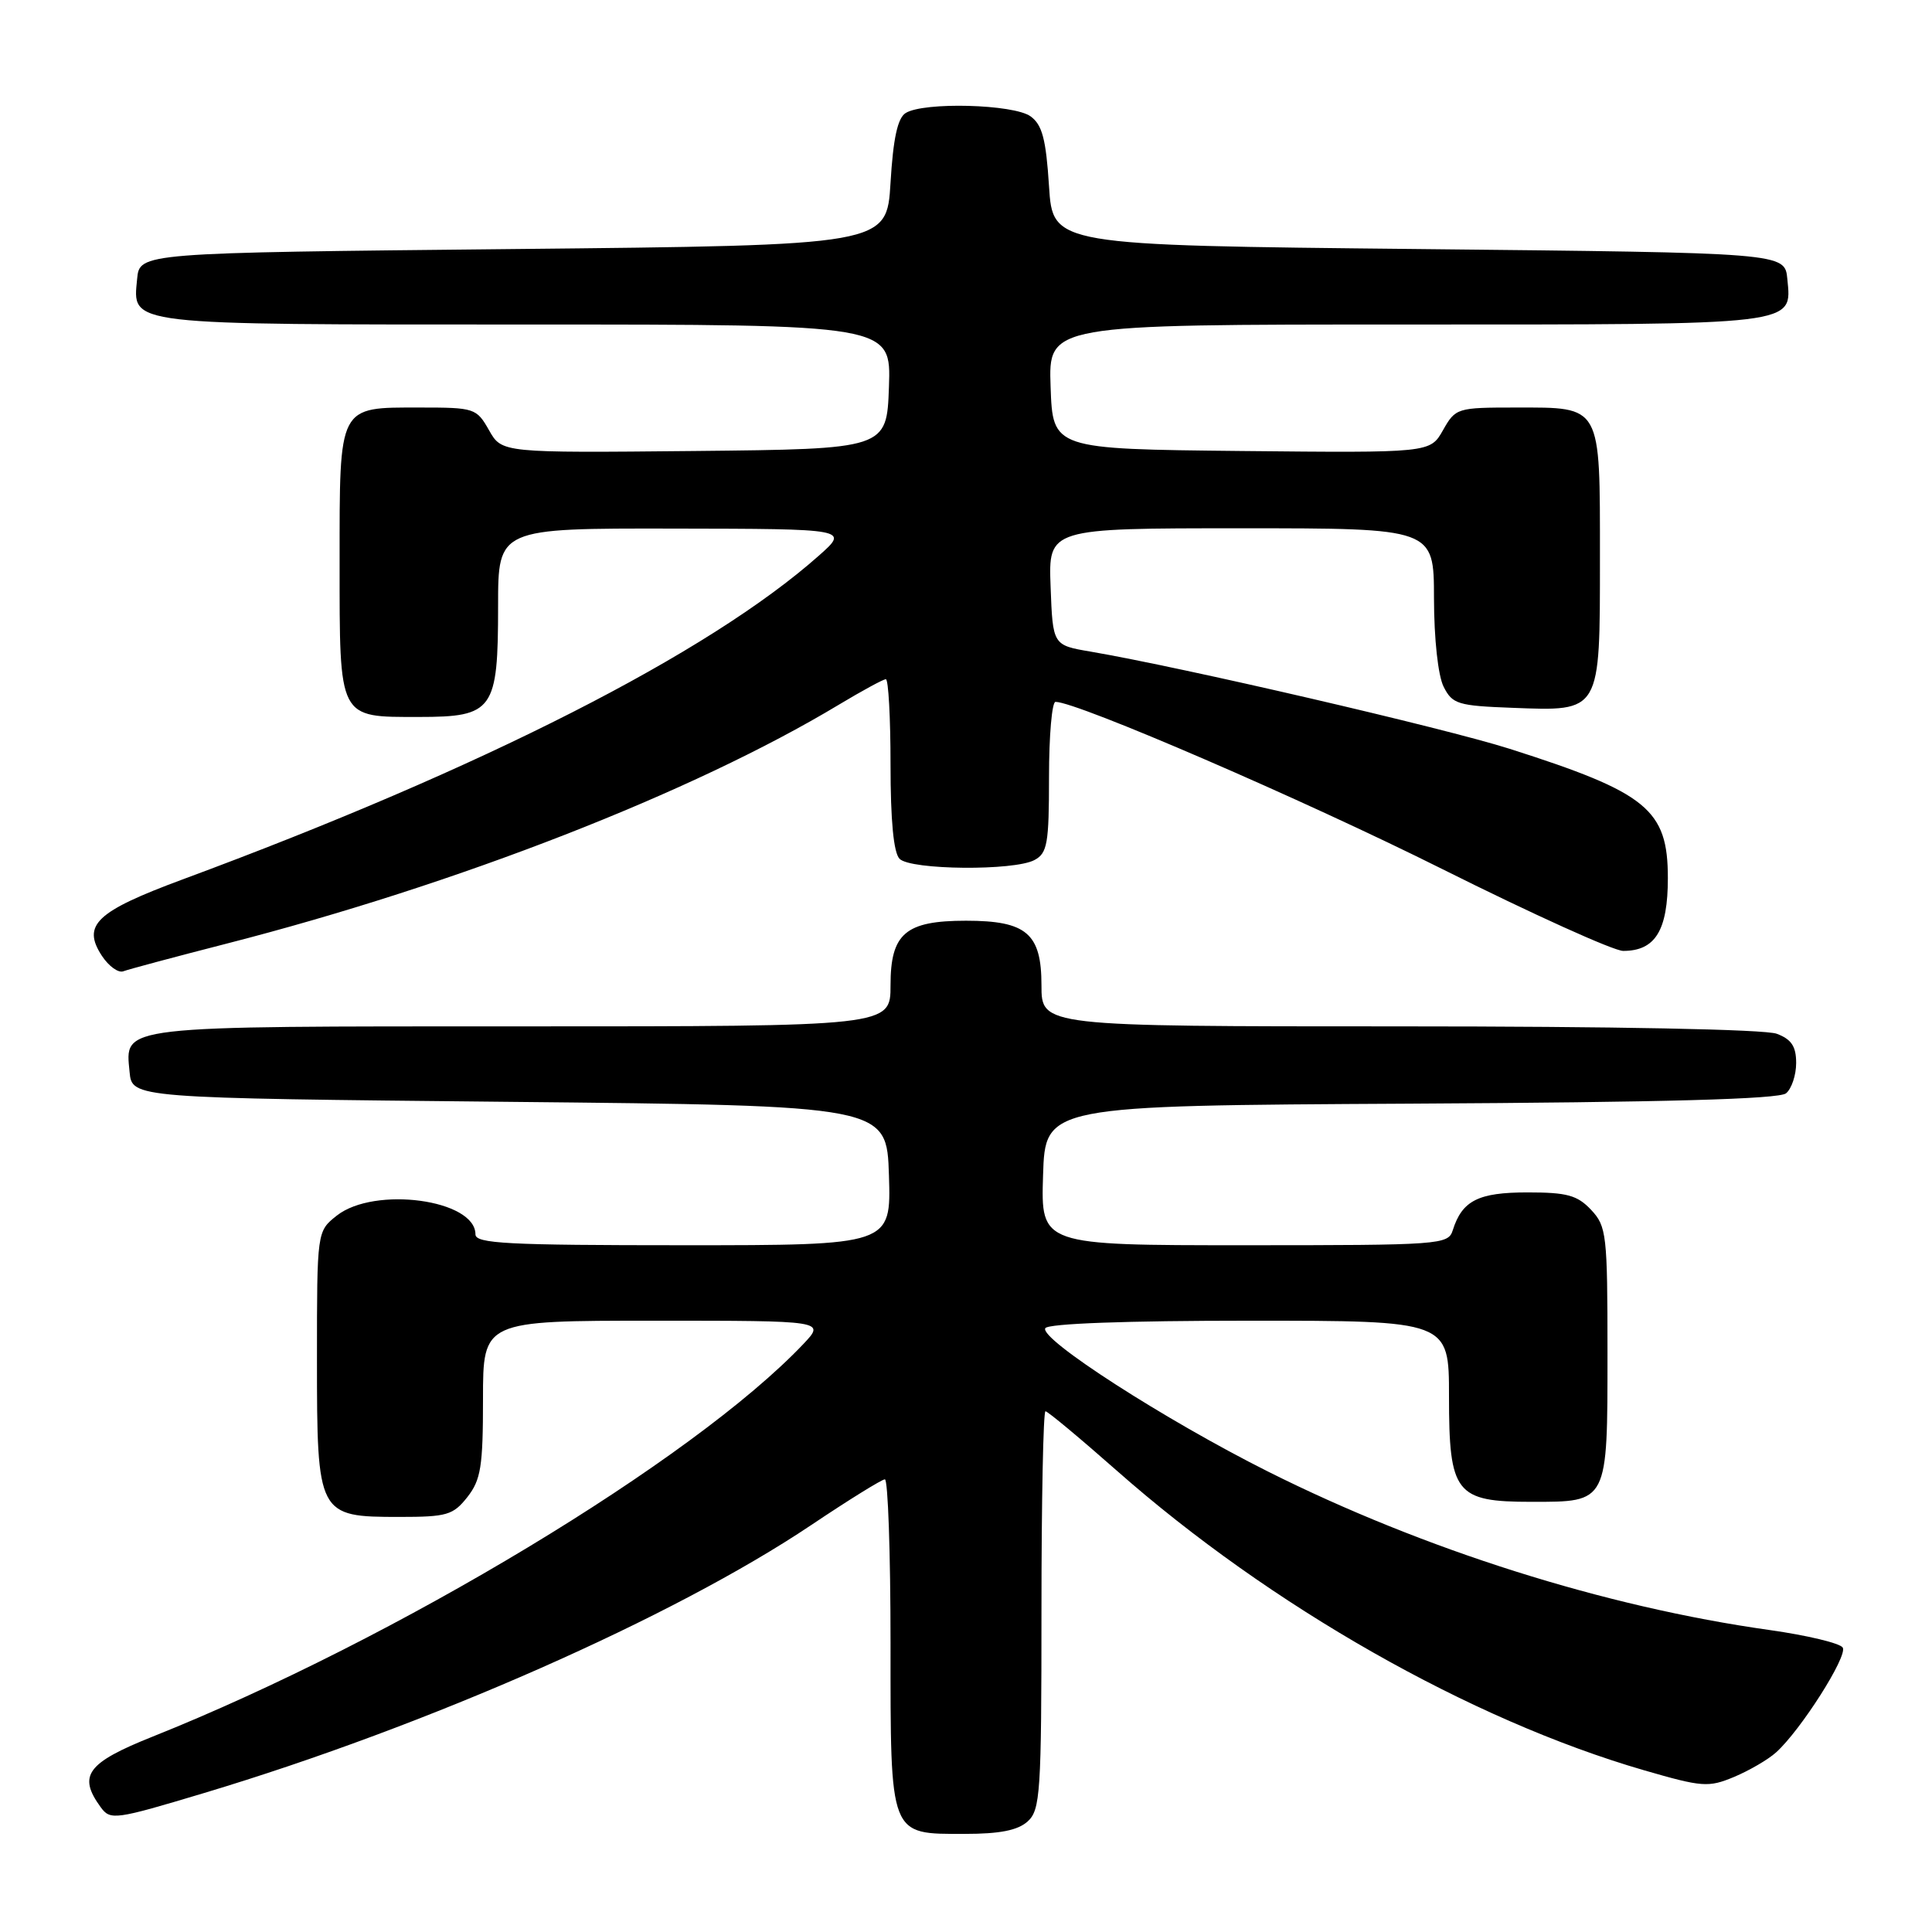 <?xml version="1.0" encoding="UTF-8" standalone="no"?>
<!DOCTYPE svg PUBLIC "-//W3C//DTD SVG 1.1//EN" "http://www.w3.org/Graphics/SVG/1.1/DTD/svg11.dtd" >
<svg xmlns="http://www.w3.org/2000/svg" xmlns:xlink="http://www.w3.org/1999/xlink" version="1.1" viewBox="0 0 256 256">
 <g >
 <path fill="currentColor"
d=" M 136.17 241.35 C 137.85 239.82 138.00 237.60 138.00 213.35 C 138.00 198.86 138.24 187.00 138.53 187.00 C 138.82 187.00 143.06 190.53 147.96 194.85 C 168.30 212.80 194.84 227.89 217.81 234.56 C 225.58 236.81 226.37 236.87 229.78 235.45 C 231.78 234.61 234.29 233.15 235.33 232.21 C 238.59 229.29 244.87 219.41 244.17 218.31 C 243.80 217.73 239.45 216.69 234.50 215.99 C 212.68 212.93 188.64 205.33 168.00 194.98 C 154.36 188.14 137.65 177.38 138.51 175.99 C 138.88 175.38 149.27 175.00 165.56 175.00 C 192.00 175.00 192.00 175.00 192.00 185.00 C 192.00 197.89 192.86 199.00 202.93 199.00 C 213.11 199.00 213.00 199.22 213.00 179.24 C 213.00 163.56 212.88 162.50 210.83 160.31 C 209.00 158.37 207.64 158.00 202.40 158.00 C 195.88 158.00 193.74 159.08 192.50 163.01 C 191.89 164.93 190.96 165.00 164.90 165.00 C 137.92 165.00 137.92 165.00 138.21 155.75 C 138.50 146.50 138.50 146.50 186.91 146.24 C 220.63 146.06 235.73 145.64 236.66 144.87 C 237.40 144.26 238.00 142.45 238.00 140.85 C 238.00 138.66 237.38 137.71 235.43 136.98 C 233.90 136.39 213.84 136.00 185.43 136.00 C 138.00 136.00 138.00 136.00 138.00 130.56 C 138.00 123.69 136.03 122.00 128.00 122.00 C 119.97 122.00 118.00 123.69 118.00 130.56 C 118.00 136.00 118.00 136.00 69.19 136.00 C 15.29 136.00 16.58 135.85 17.17 142.04 C 17.50 145.50 17.50 145.50 67.50 146.00 C 117.50 146.50 117.50 146.50 117.79 155.75 C 118.08 165.00 118.08 165.00 90.54 165.00 C 67.21 165.00 63.00 164.78 63.00 163.56 C 63.00 158.95 49.63 157.14 44.63 161.07 C 42.00 163.15 42.00 163.15 42.00 180.07 C 42.00 200.80 42.10 201.00 52.93 201.00 C 59.22 201.00 60.04 200.76 61.93 198.37 C 63.72 196.08 64.00 194.34 64.00 185.37 C 64.00 175.00 64.00 175.00 86.69 175.00 C 109.37 175.00 109.37 175.00 106.44 178.10 C 91.88 193.44 52.45 217.23 20.25 230.10 C 11.51 233.59 10.28 235.26 13.34 239.46 C 14.63 241.22 15.20 241.14 27.09 237.57 C 56.65 228.69 89.32 214.27 107.50 202.07 C 112.45 198.75 116.84 196.03 117.25 196.02 C 117.66 196.01 118.00 205.75 118.00 217.67 C 118.00 243.54 117.79 243.00 127.83 243.00 C 132.49 243.00 134.86 242.53 136.17 241.35 Z  M 30.01 125.04 C 60.58 117.20 91.84 105.00 111.13 93.39 C 114.23 91.53 117.04 90.00 117.38 90.00 C 117.72 90.00 118.00 95.09 118.00 101.30 C 118.00 108.76 118.41 113.01 119.20 113.80 C 120.69 115.29 134.36 115.41 137.07 113.96 C 138.78 113.05 139.00 111.79 139.00 102.96 C 139.00 97.48 139.39 93.00 139.86 93.00 C 142.73 93.00 172.78 105.99 191.16 115.18 C 203.07 121.13 213.83 126.00 215.08 126.00 C 219.34 126.00 221.00 123.29 221.00 116.35 C 221.00 107.25 218.27 105.03 200.00 99.21 C 191.34 96.46 156.66 88.42 144.50 86.34 C 139.50 85.49 139.50 85.49 139.21 77.74 C 138.92 70.00 138.92 70.00 164.46 70.00 C 190.00 70.00 190.00 70.00 190.01 79.25 C 190.02 84.68 190.55 89.53 191.29 91.00 C 192.45 93.30 193.17 93.52 200.40 93.79 C 212.16 94.24 212.00 94.51 212.00 73.92 C 212.00 53.51 212.28 54.00 200.88 54.00 C 193.06 54.00 192.87 54.06 191.20 57.01 C 189.50 60.01 189.50 60.01 164.50 59.76 C 139.50 59.50 139.50 59.50 139.21 51.25 C 138.92 43.00 138.92 43.00 186.27 43.00 C 238.58 43.00 237.42 43.14 236.83 36.96 C 236.50 33.50 236.50 33.50 188.00 33.00 C 139.50 32.50 139.50 32.50 139.00 24.67 C 138.60 18.43 138.10 16.54 136.56 15.42 C 134.34 13.80 122.38 13.48 120.00 14.98 C 118.94 15.64 118.35 18.35 118.00 24.21 C 117.50 32.50 117.50 32.50 68.00 33.00 C 18.50 33.50 18.50 33.50 18.17 36.96 C 17.58 43.15 16.33 43.00 69.73 43.00 C 118.08 43.00 118.08 43.00 117.79 51.25 C 117.50 59.50 117.50 59.50 92.00 59.76 C 66.50 60.01 66.50 60.01 64.80 57.01 C 63.14 54.08 62.88 54.00 55.62 54.00 C 44.76 54.00 45.00 53.55 45.00 74.50 C 45.00 95.43 44.78 95.00 55.51 95.00 C 65.38 95.00 66.00 94.13 66.00 80.28 C 66.00 70.00 66.00 70.00 89.25 70.04 C 112.50 70.08 112.50 70.08 108.50 73.63 C 93.92 86.56 63.95 101.81 24.19 116.53 C 12.73 120.78 10.83 122.57 13.50 126.65 C 14.41 128.03 15.68 128.95 16.34 128.70 C 16.99 128.45 23.15 126.80 30.01 125.04 Z "/>
</g>
</svg>